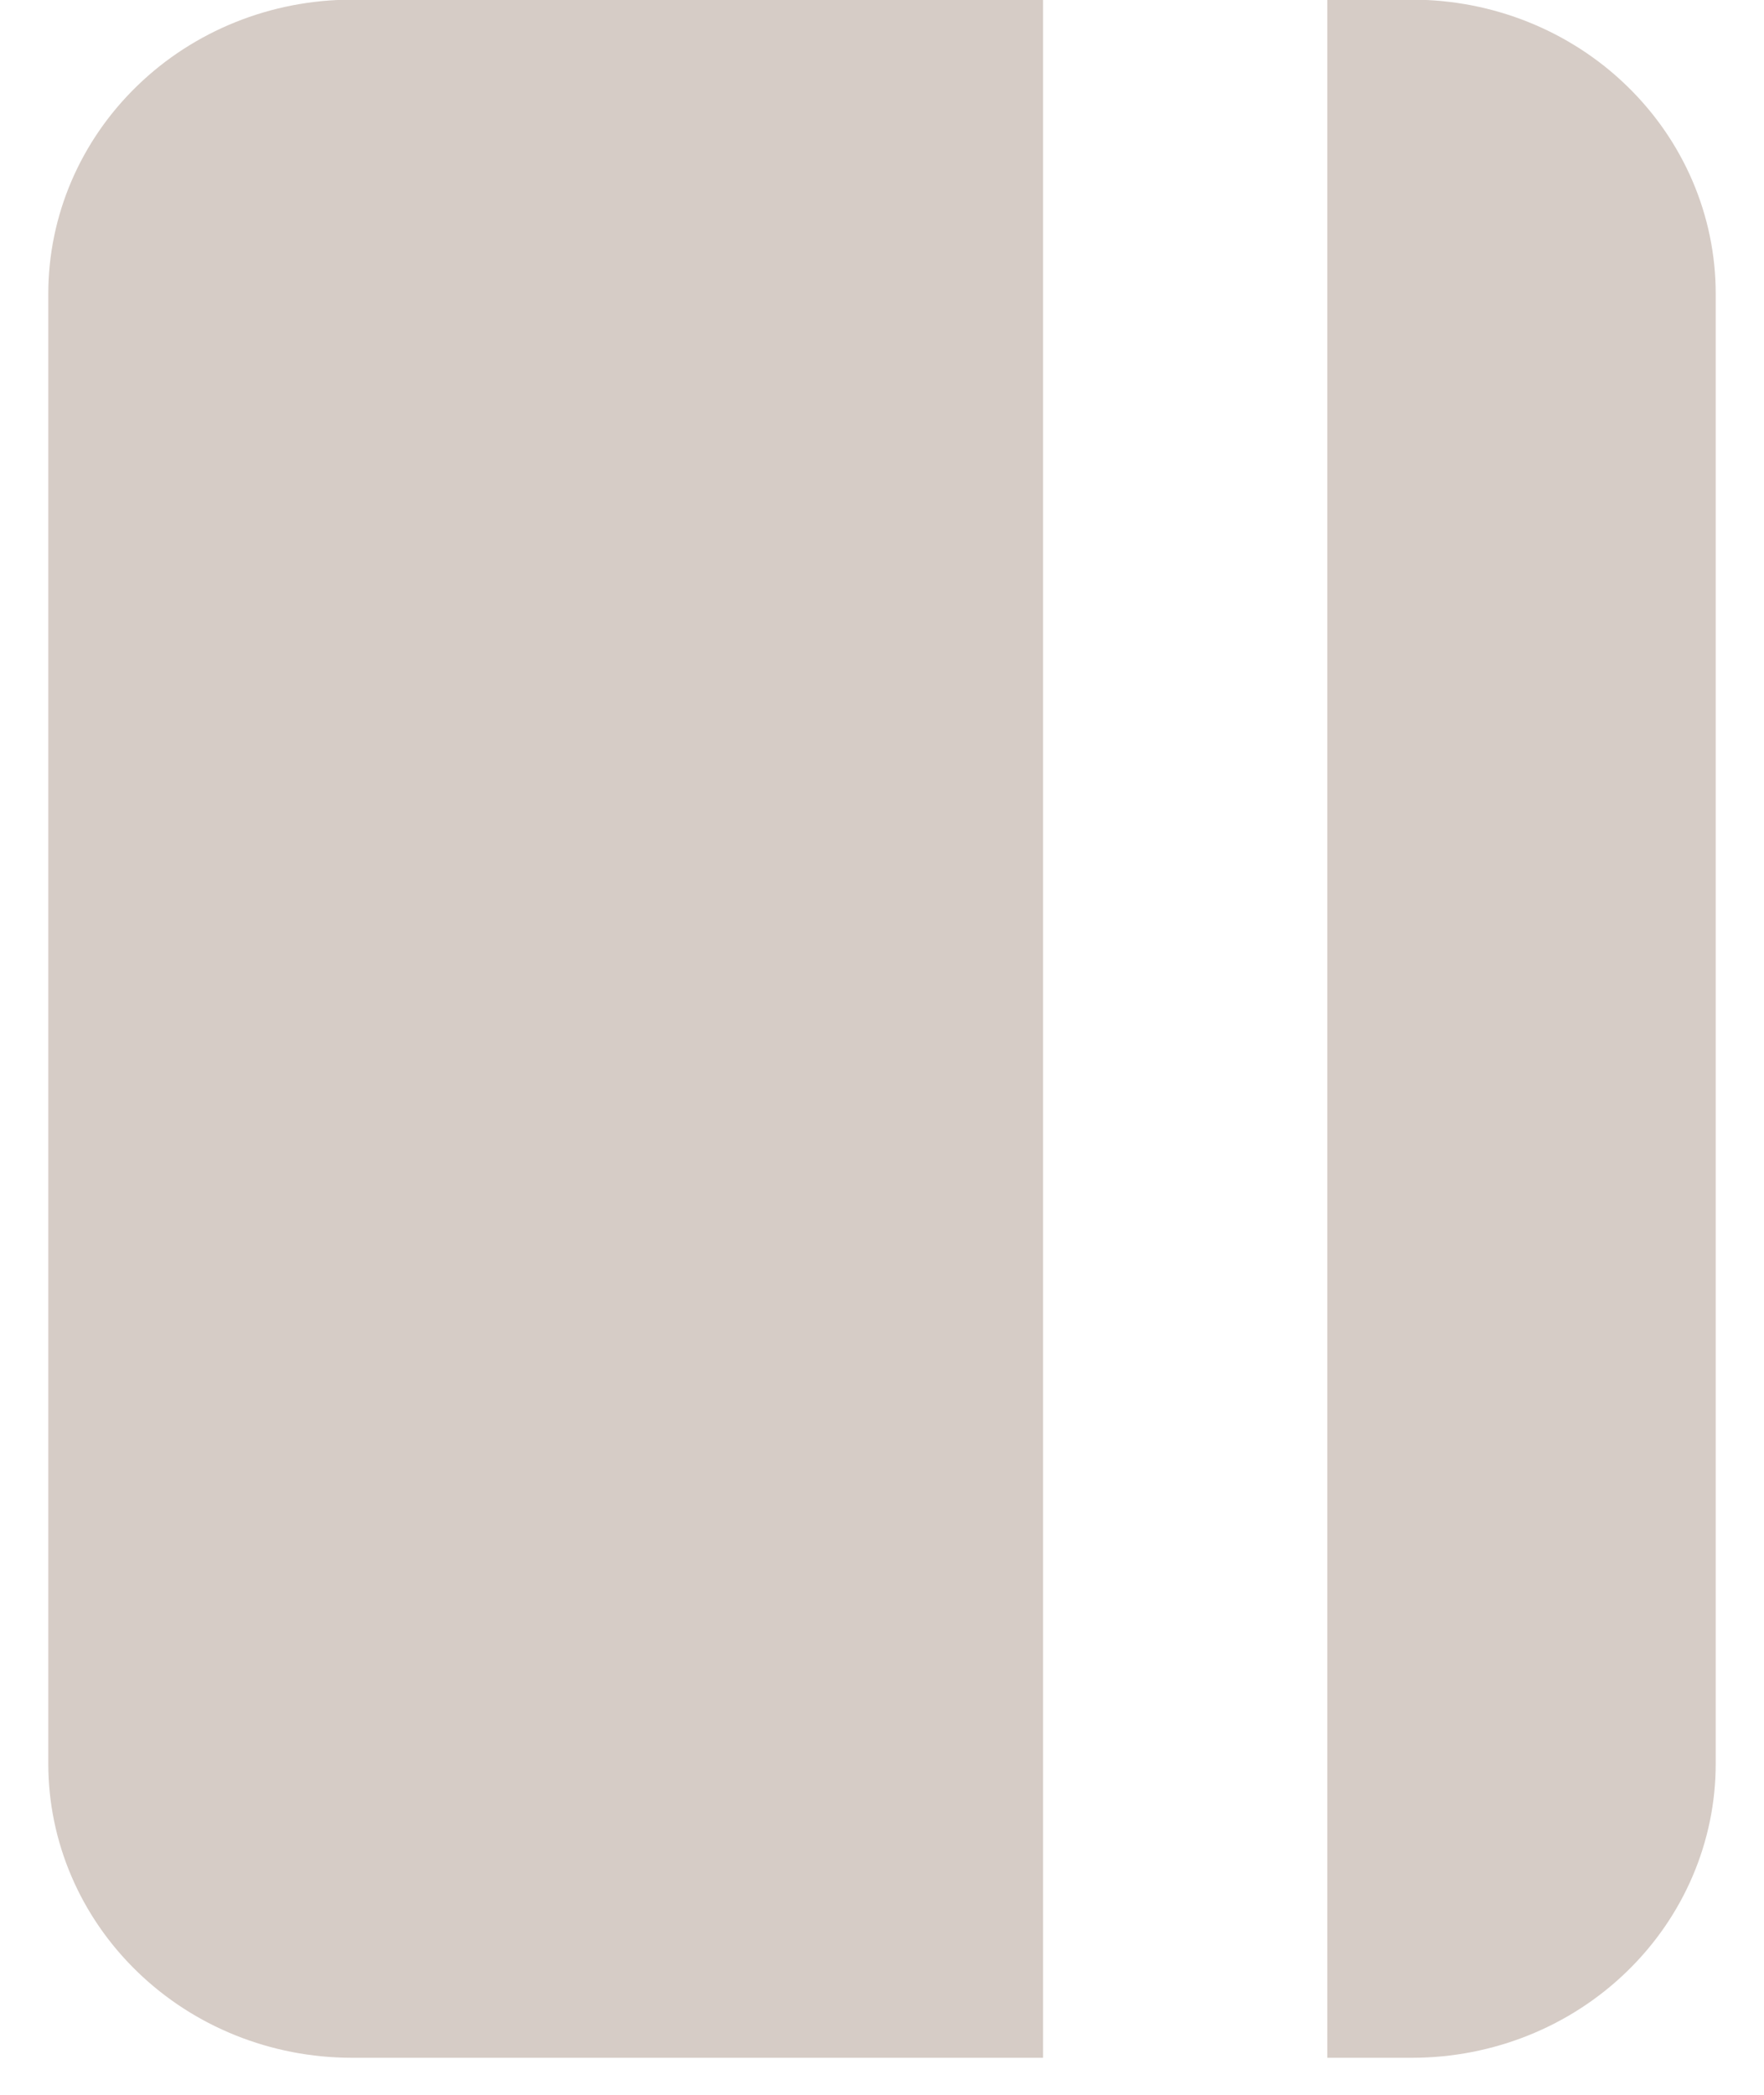<svg width="16" height="19" viewBox="0 0 16 19" fill="none" xmlns="http://www.w3.org/2000/svg">
<path d="M9.461 18.664H3.188C2.458 18.663 1.759 18.382 1.244 17.882C0.728 17.382 0.438 16.704 0.438 15.997V2.664C0.438 1.957 0.728 1.279 1.244 0.779C1.759 0.279 2.458 -0.002 3.188 -0.003H9.461V18.664ZM12.812 18.664H12.039V-0.003H12.812C13.542 -0.002 14.241 0.279 14.756 0.779C15.272 1.279 15.562 1.957 15.562 2.664V15.997C15.562 16.704 15.272 17.382 14.756 17.882C14.241 18.382 13.542 18.663 12.812 18.664Z" fill="#D6CCC6"/>
</svg>
